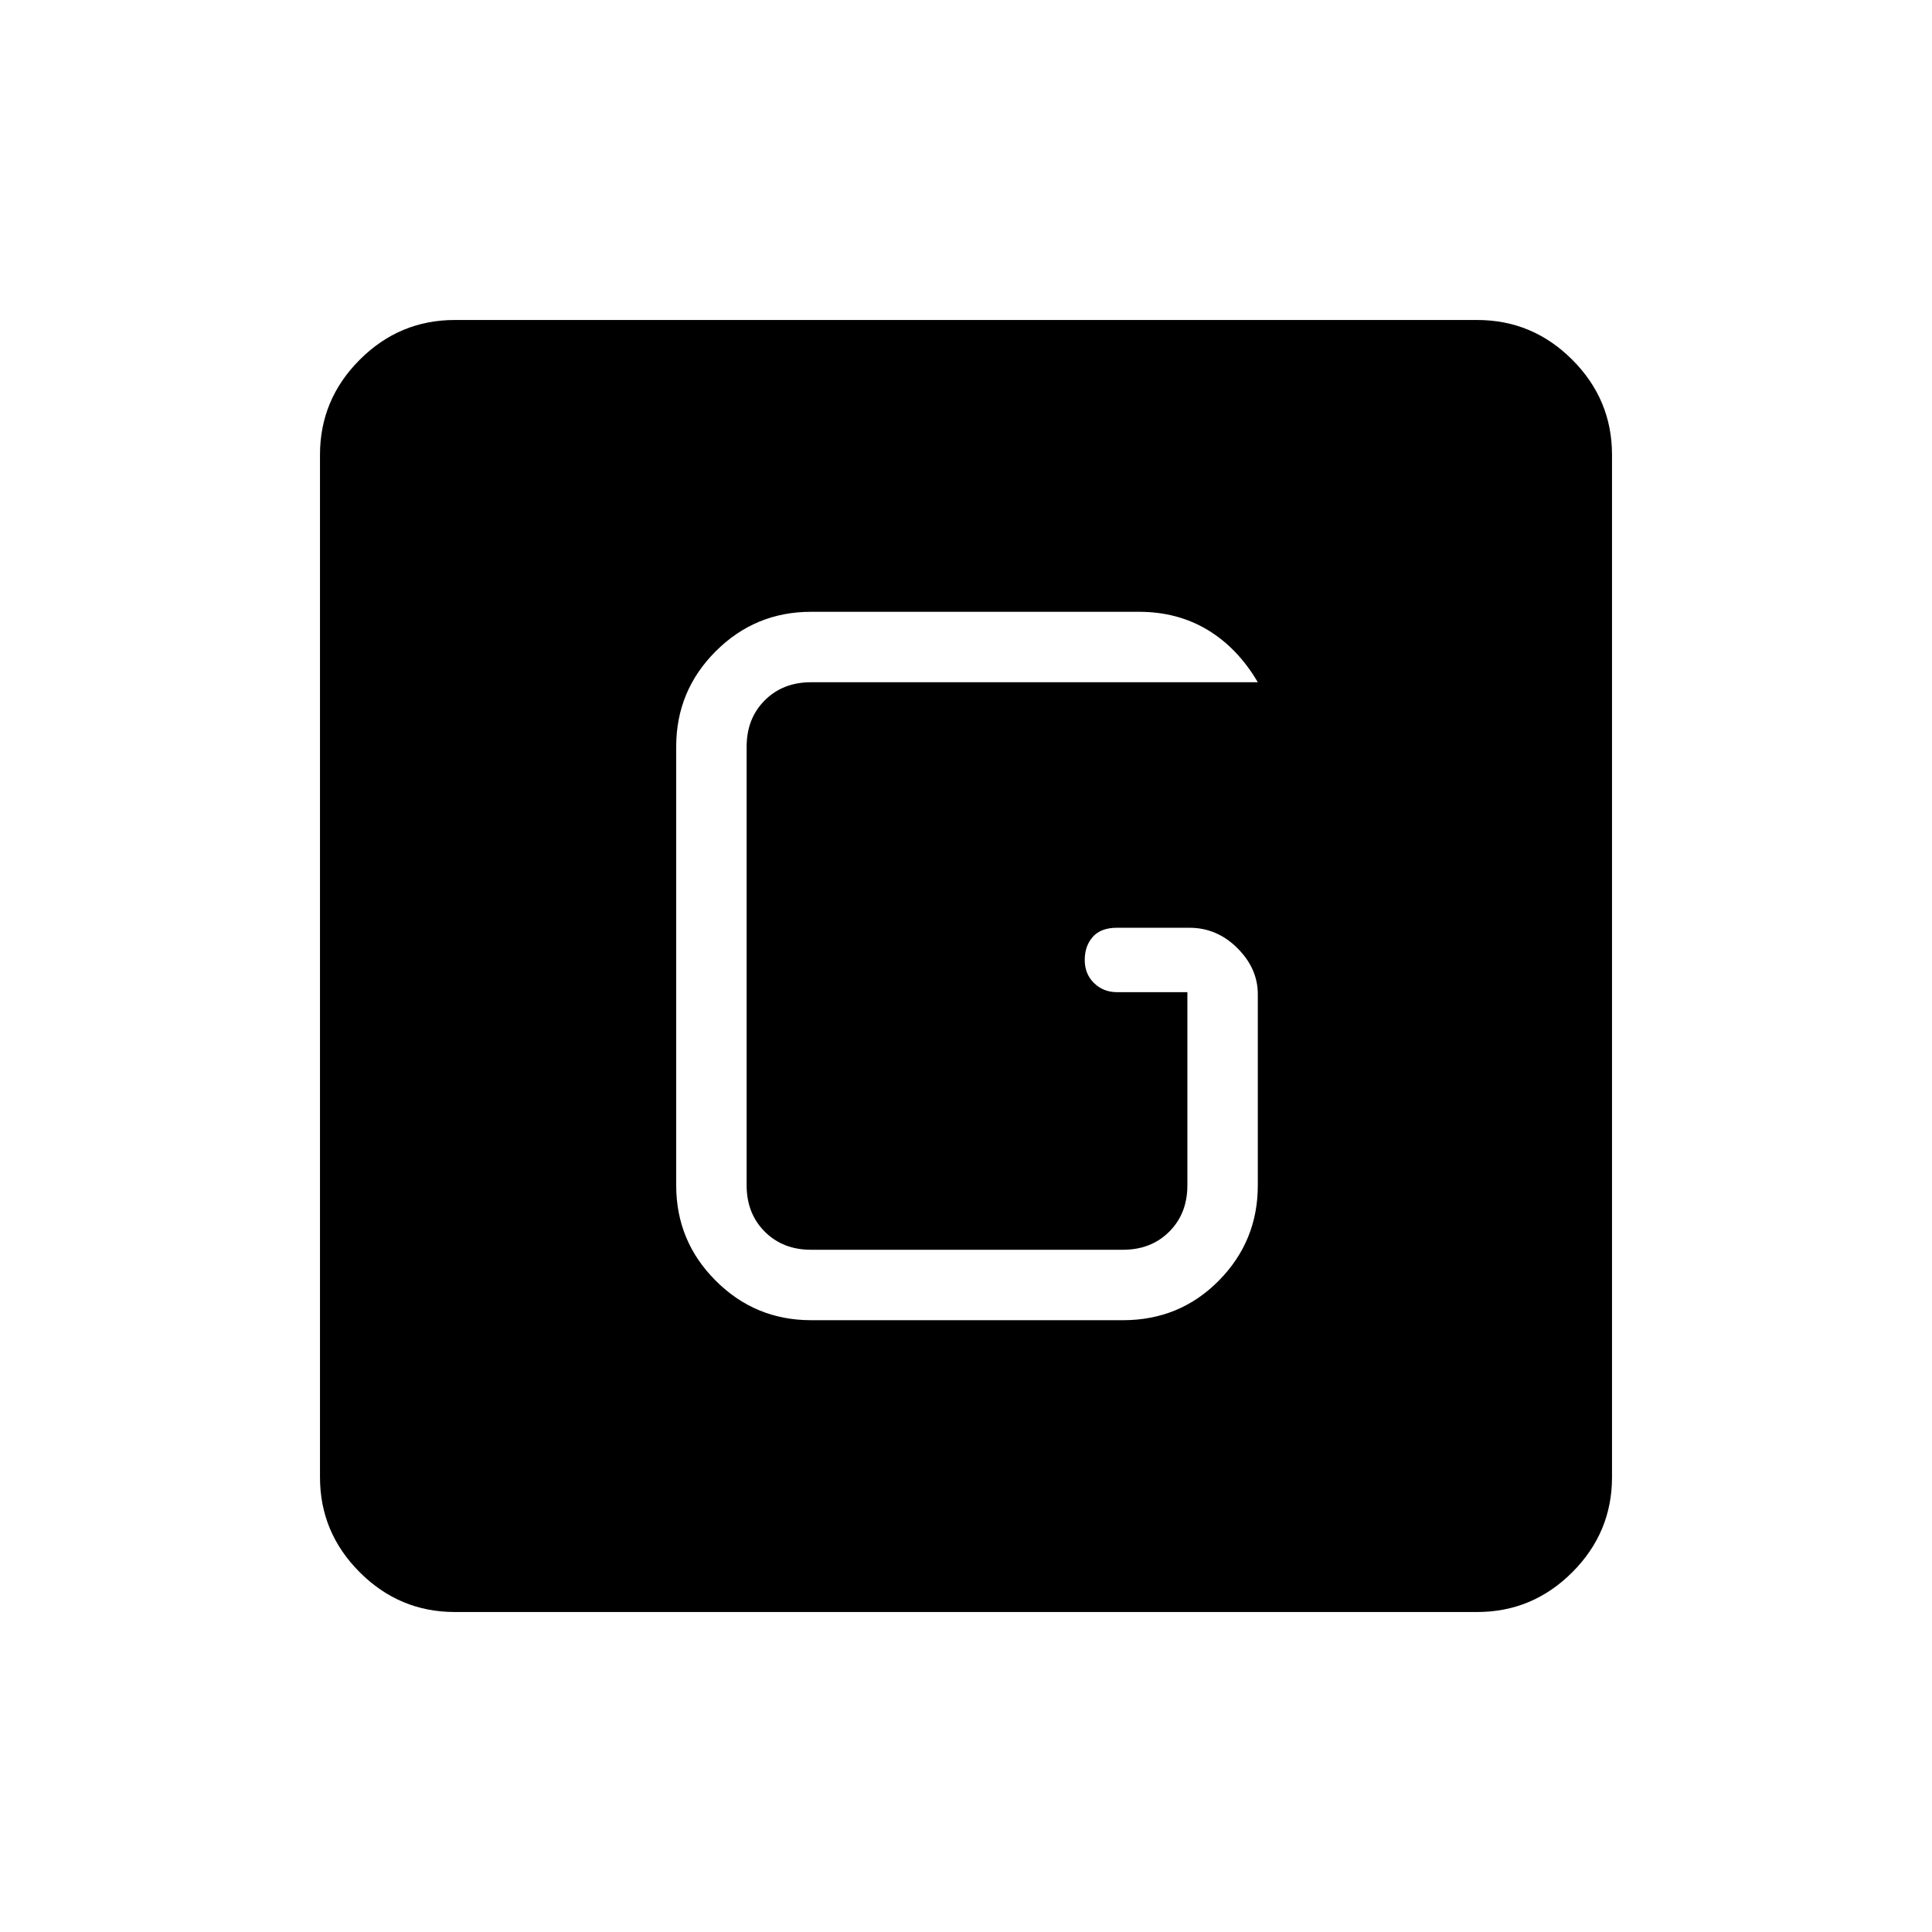 <svg xmlns="http://www.w3.org/2000/svg" height="48" viewBox="0 -960 960 960" width="48"><path d="M226-159q-27.5 0-47.25-19.75T159-226v-508q0-27.5 19.75-47.25T226-801h508q27.5 0 47.25 19.75T801-734v508q0 27.5-19.75 47.25T734-159H226Zm177-145h155q28.19 0 47.59-19.63Q625-343.25 625-371v-95q0-12.75-10.14-22.88Q604.72-499 591-499h-36q-7.97 0-11.99 4.52-4.01 4.52-4.01 11.5t4.64 11.48q4.64 4.5 11.36 4.5h35v96q0 14-9 23t-23 9H403q-14 0-23-9t-9-23v-218q0-14 9-23t23-9h222q-10-17-24.94-26-14.95-9-34.06-9H403q-27.75 0-47.37 19.62Q336-616.75 336-589v218q0 27.75 19.63 47.37Q375.25-304 403-304Z"/></svg>